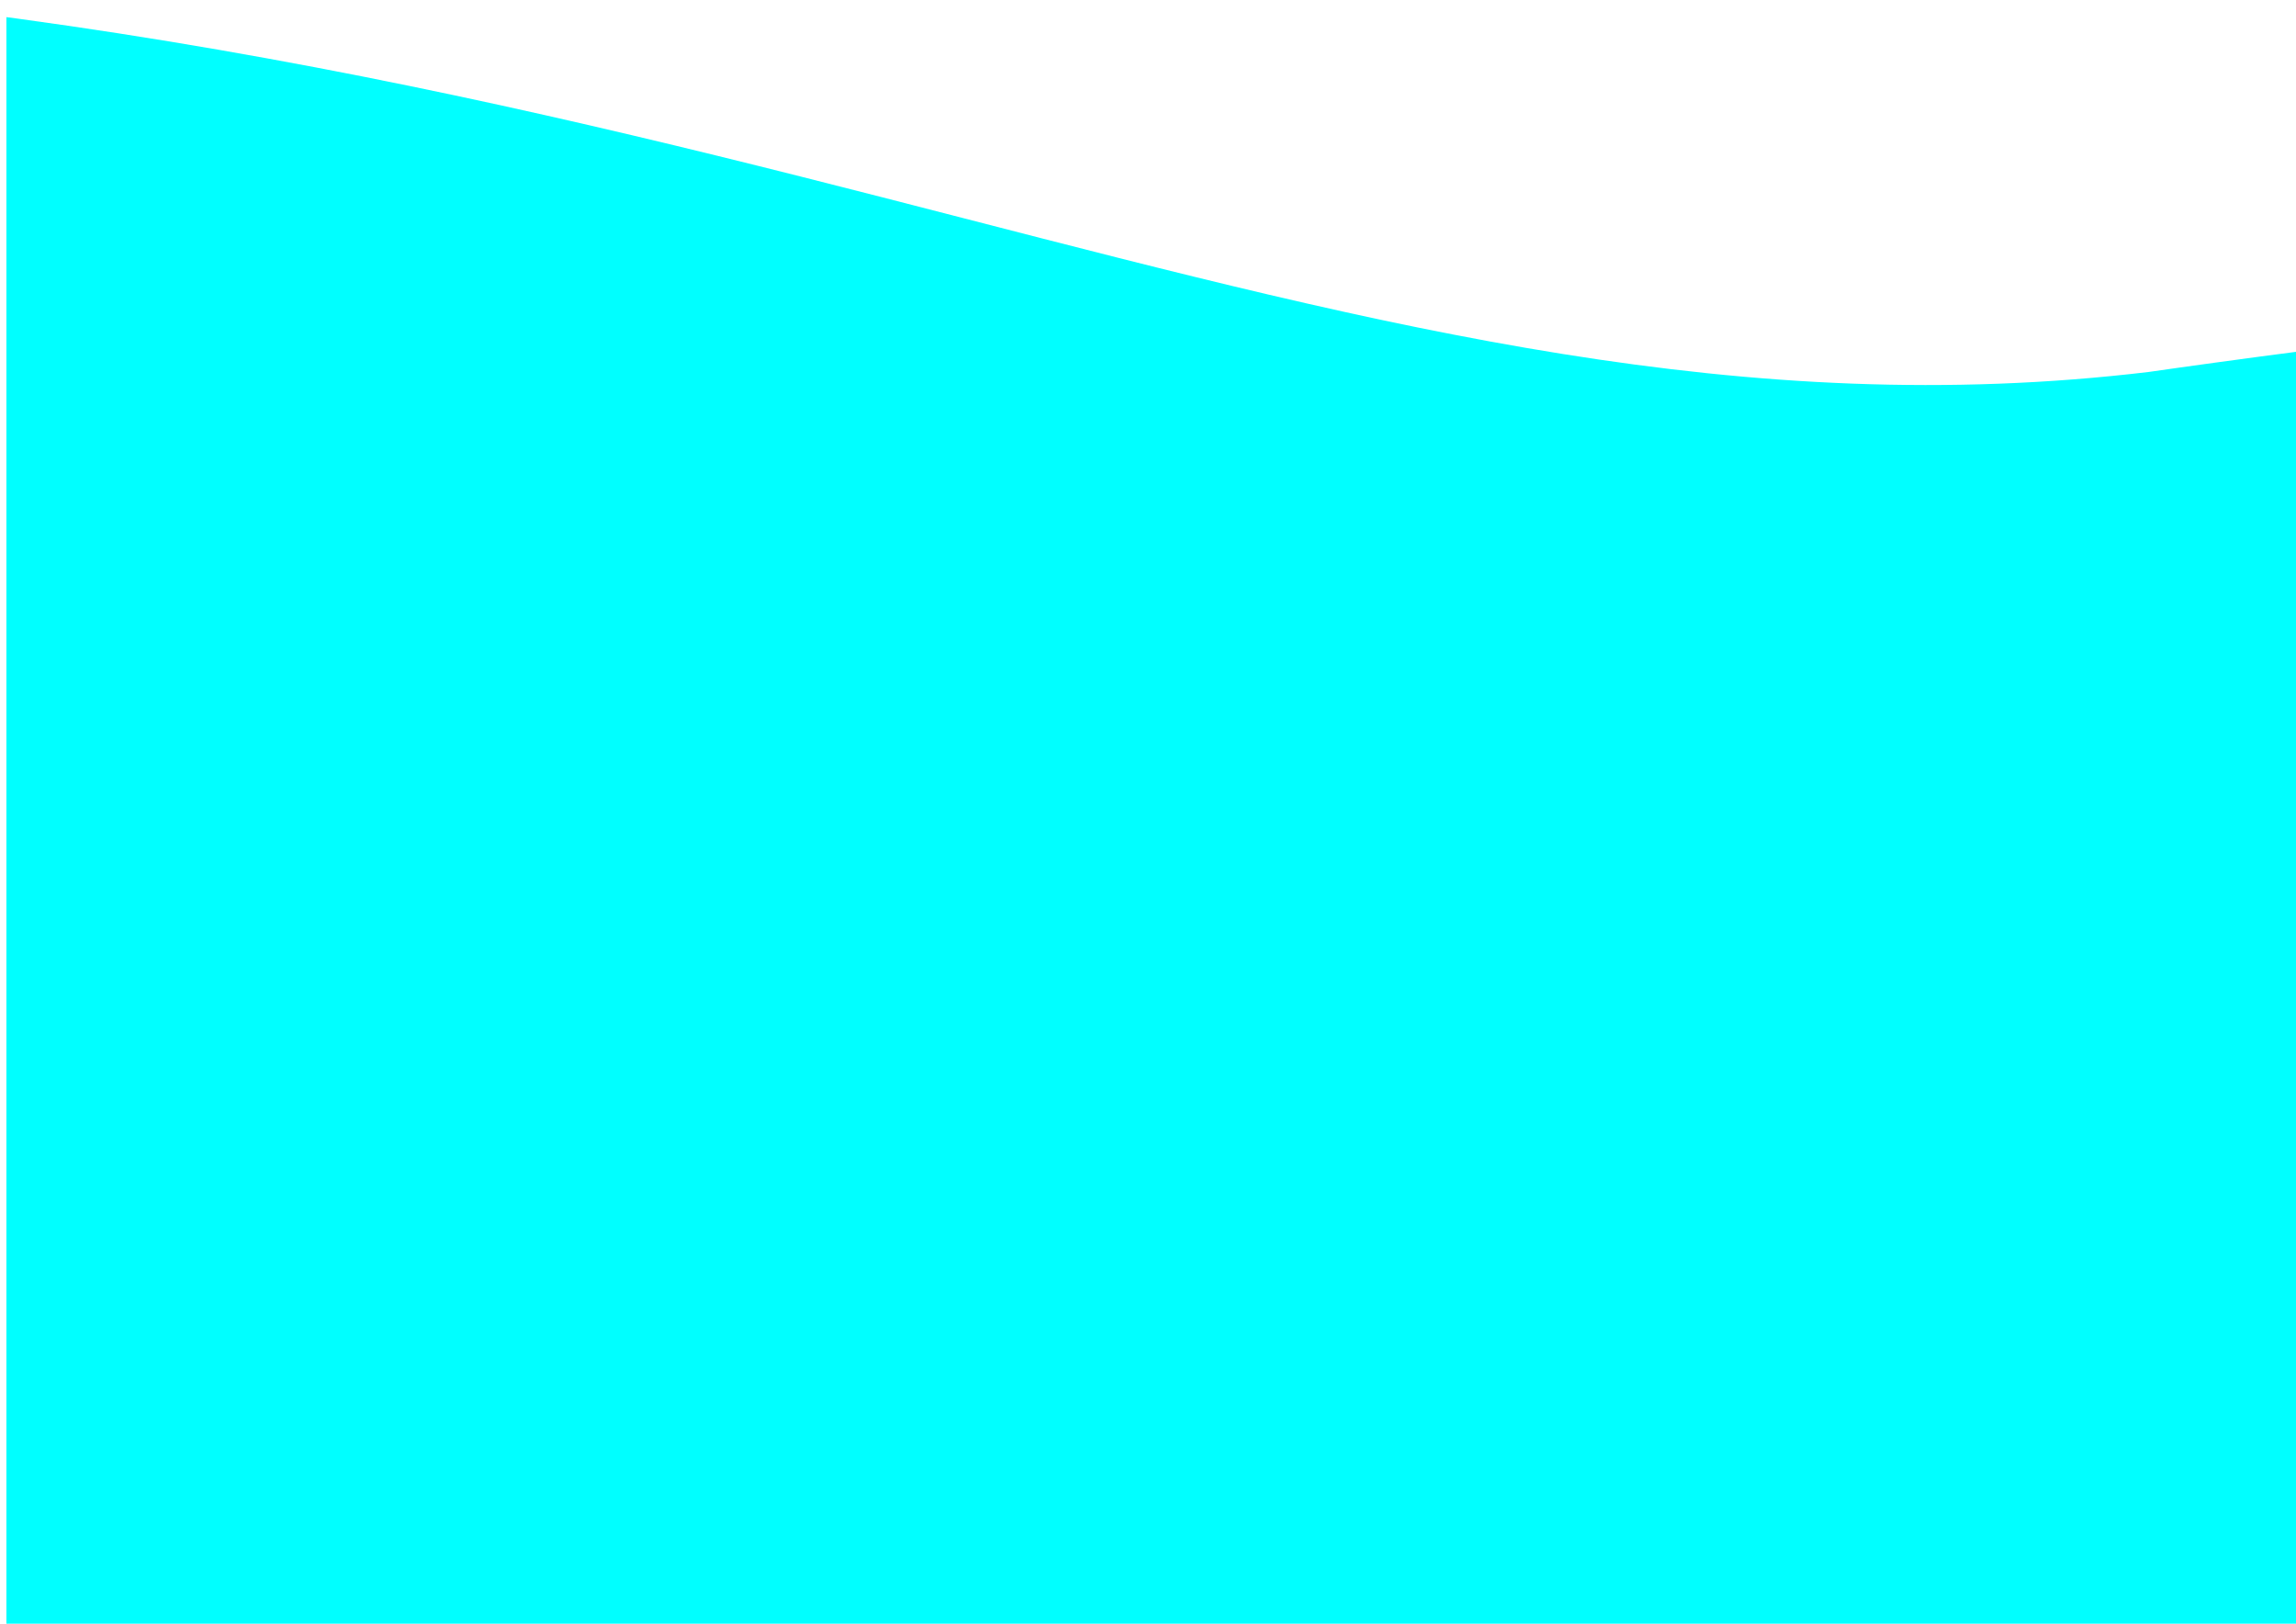 <svg width="297mm" height="210mm" version="1.1" viewBox="0 0 297 210" xmlns="http://www.w3.org/2000/svg">
 <defs>
  <clipPath id="clipPath3862">
   <rect x="139.24" y="158.6" width="157.97" height="138.67" fill="#f00" stroke-width=".155"/>
  </clipPath>
 </defs>
 <g transform="translate(0,-87)">
  <path transform="matrix(1.907 0 0 1.528 -264.7 -156.3)" d="m0.398 216.22v-81.05l7.347-0.273c17.191-0.638 38.109 1.385 56.822 5.495 3.353 0.736 16.747 15.799 33.105 16.253 89.493 2.485 132.03 42.246 186.88 34.067 0 0 49.922-9.027 37.85-2.761 0.232 4.316-24.48 10.914-24.175 41.968 0.184 18.743 0.483 41.565 0.664 50.715l0.329 16.636h-298.82z" clip-path="url(#clipPath3862)" fill="#0ff" stroke-width=".441"/>
 </g>
</svg>
